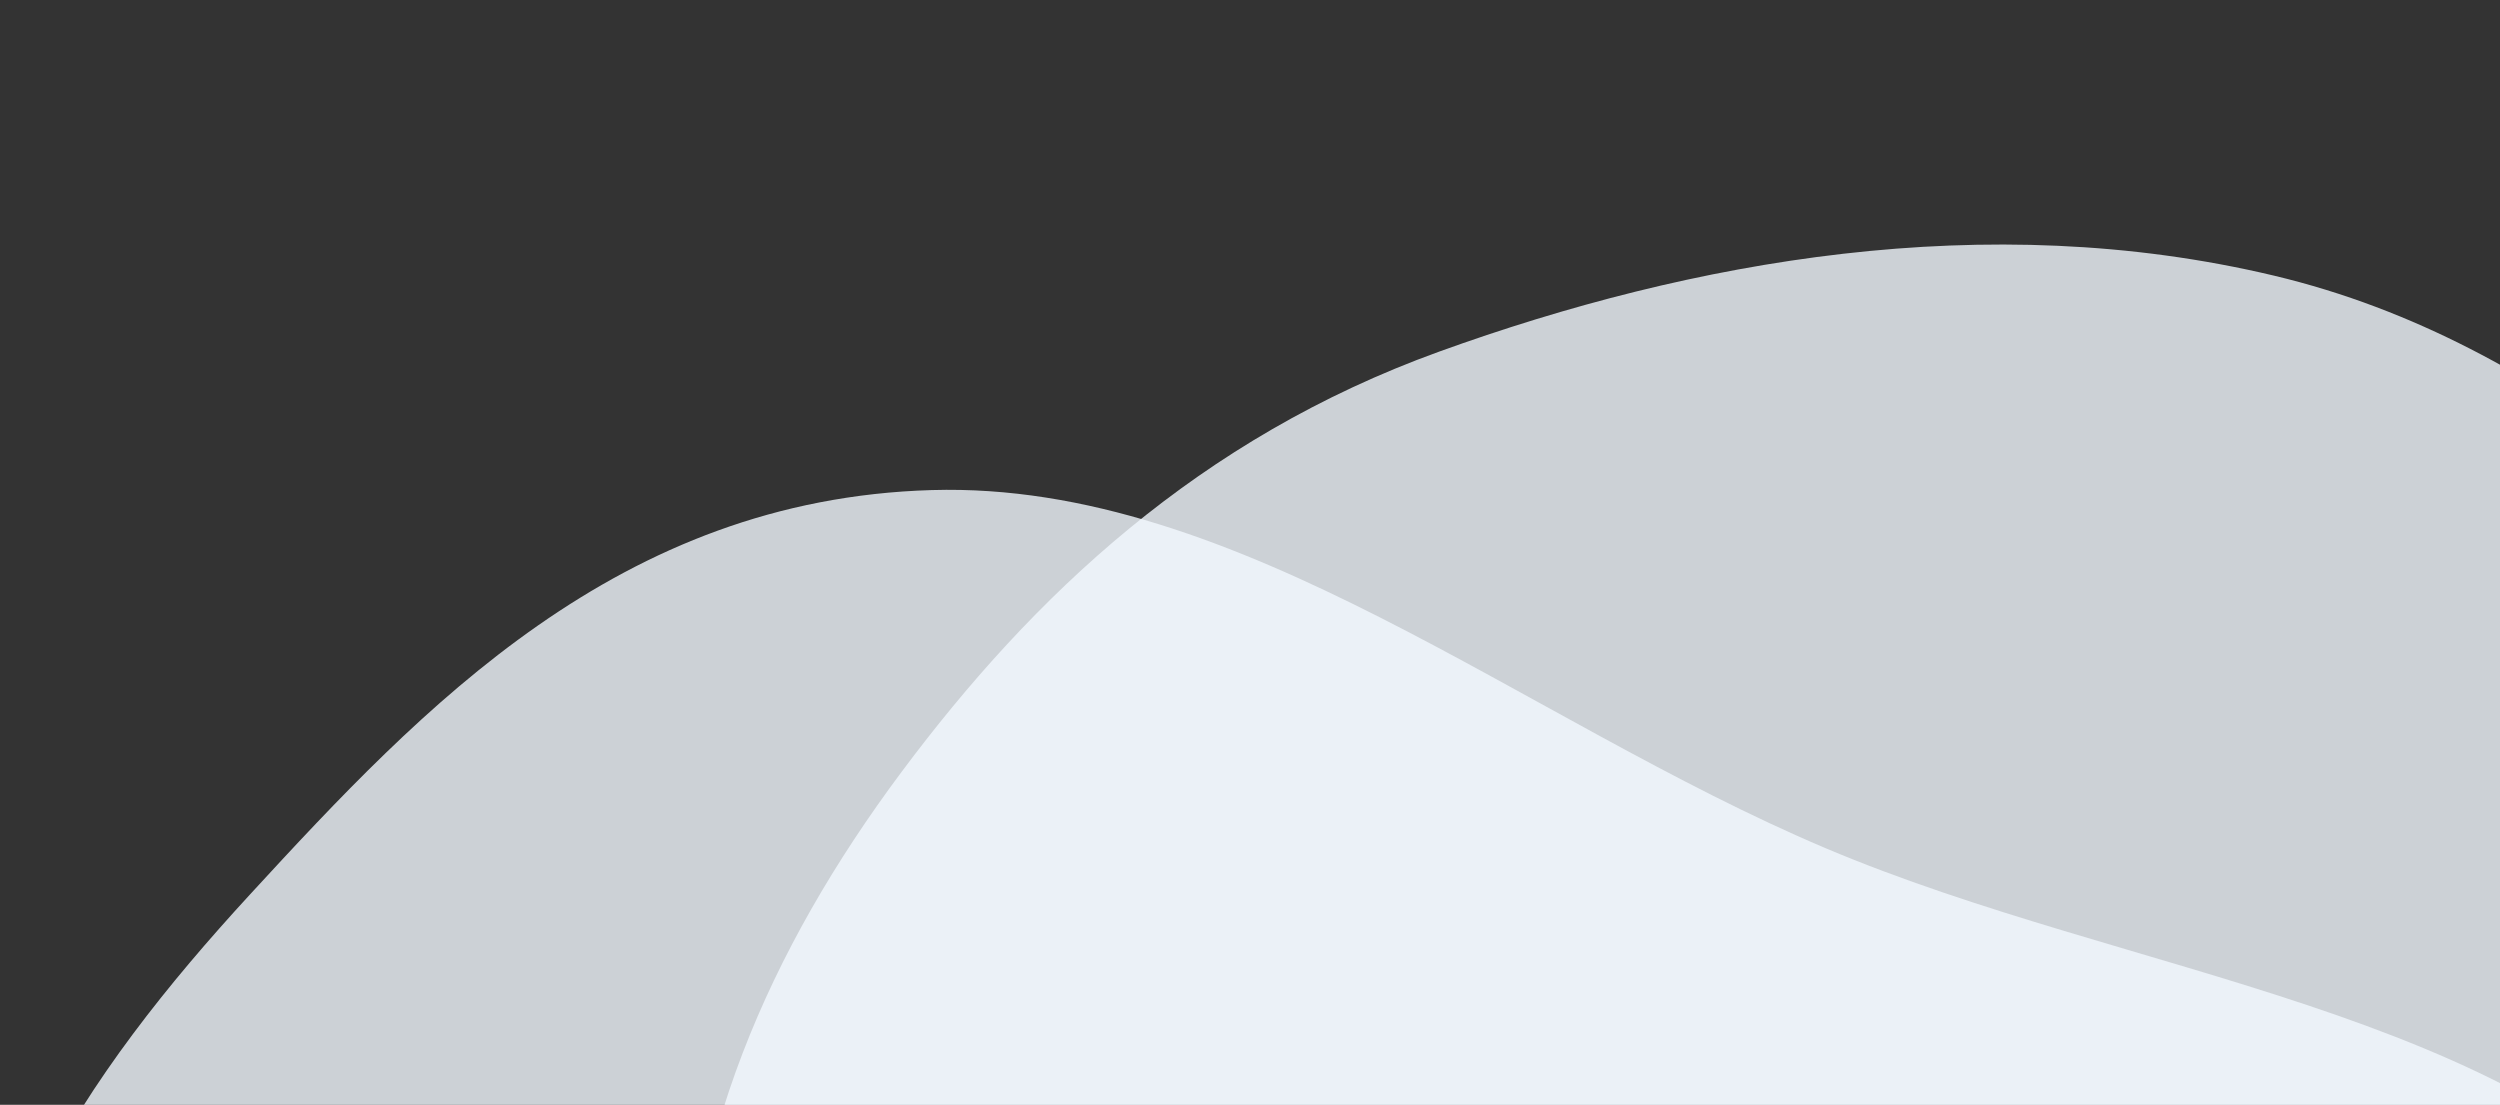 <svg width="396" height="175" viewBox="0 0 396 175" fill="none" xmlns="http://www.w3.org/2000/svg">
    <rect x="0" y="0" width="396" height="175" fill="#333333" stroke="none"/>
    <g style="mix-blend-mode:multiply">
        <path fill-rule="evenodd" clip-rule="evenodd" d="M360.212 43.665C405.047 54.347 434.839 86.449 468.388 112.976C503.409 140.668 546.977 165.301 559.55 201.286C572.715 238.965 556.666 275.684 536.722 308.55C515.747 343.113 491.769 381.419 443.451 392.604C395.935 403.604 344.551 375.325 293.494 364.856C242.191 354.336 181.73 361.591 143.986 331.198C106.146 300.727 108.648 255.262 108.432 215.837C108.245 181.588 121.693 150.558 142.842 122.224C163.602 94.411 189.877 69.462 227.967 55.696C267.87 41.275 314.6 32.798 360.212 43.665Z" fill="#F2F8FF" fill-opacity="0.8"/>
    </g>
    <g style="mix-blend-mode:multiply">
        <path fill-rule="evenodd" clip-rule="evenodd" d="M160.532 436.125C118.675 416.828 95.783 379.492 68.111 346.881C39.224 312.839 1.355 280.114 -3.891 242.359C-9.385 202.826 13.577 169.983 39.599 141.685C66.964 111.925 98.011 79.087 147.586 77.628C196.337 76.194 241.152 114.031 289.15 134.343C337.38 154.753 398.086 159.538 429.112 196.764C460.216 234.085 448.816 278.168 441.269 316.865C434.713 350.482 415.422 378.259 389.111 401.877C363.283 425.061 332.613 444.351 292.558 450.353C250.598 456.639 203.114 455.755 160.532 436.125Z" fill="#F2F8FF" fill-opacity="0.8"/>
    </g>
</svg>
